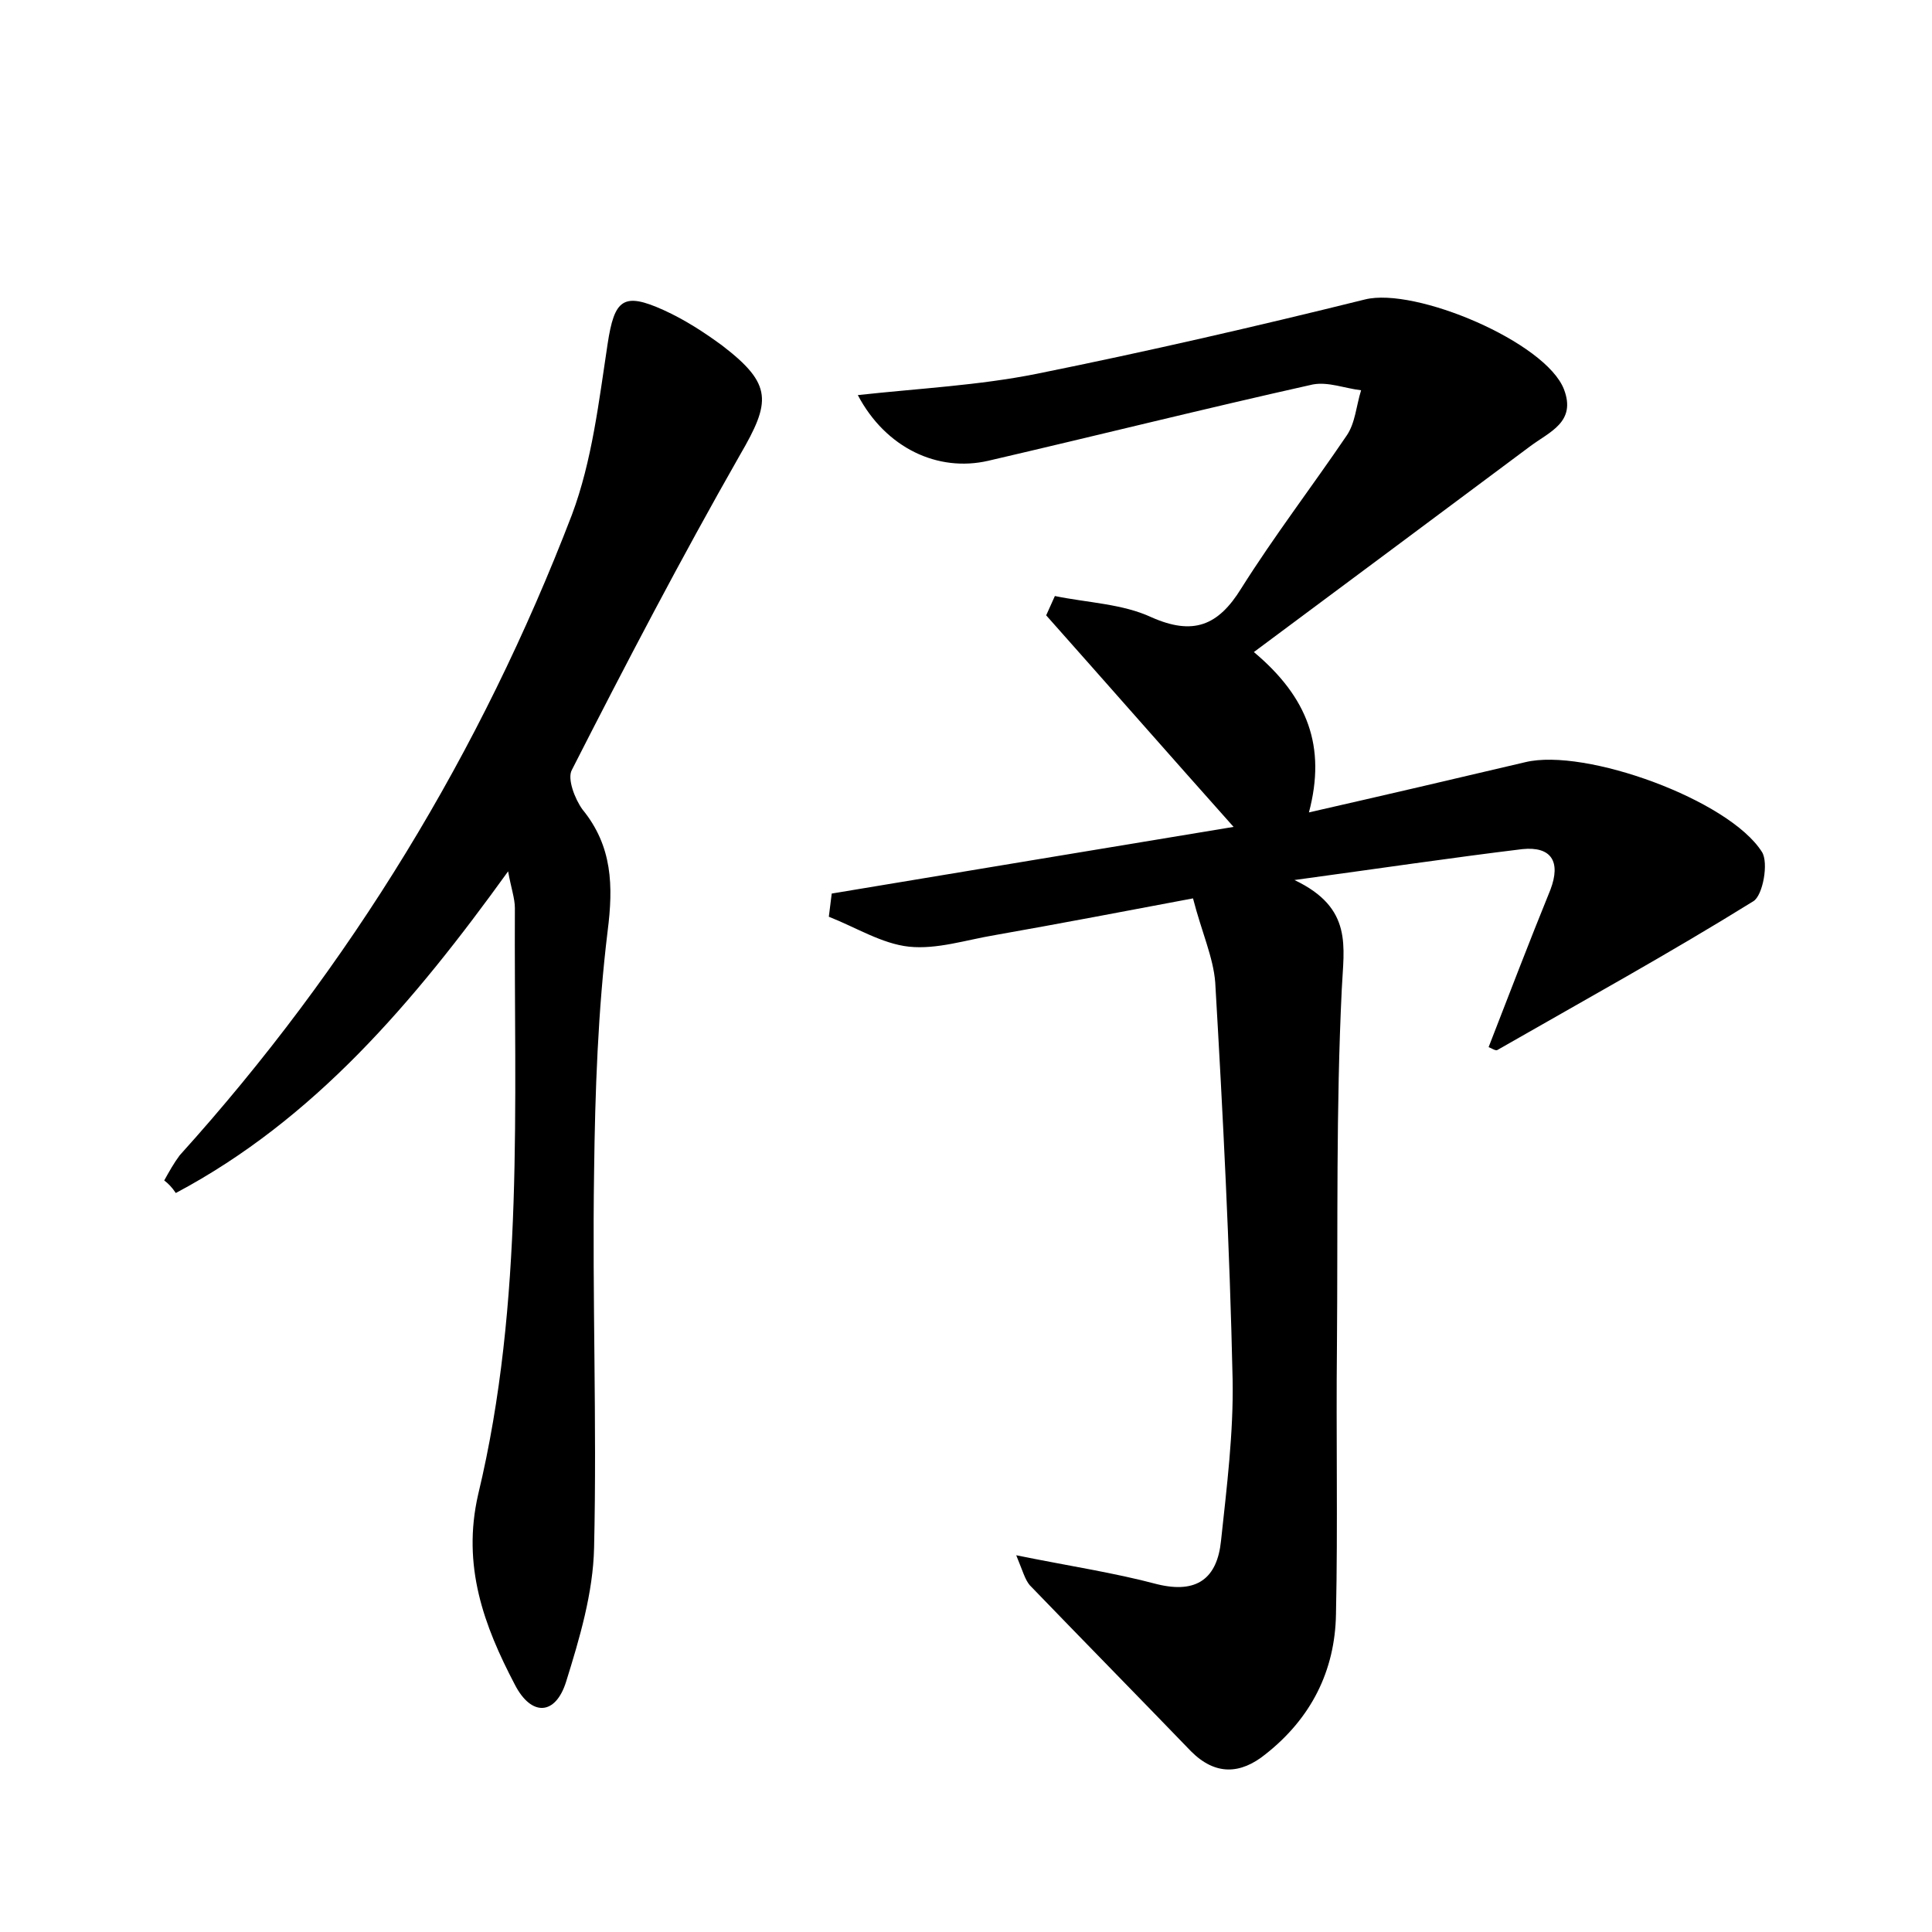 <?xml version="1.0" encoding="utf-8"?>
<!-- Generator: Adobe Illustrator 22.0.0, SVG Export Plug-In . SVG Version: 6.00 Build 0)  -->
<svg version="1.1" id="图层_1" xmlns="http://www.w3.org/2000/svg" xmlns:xlink="http://www.w3.org/1999/xlink" x="0px" y="0px"
	 viewBox="0 0 200 200" style="enable-background:new 0 0 200 200;" xml:space="preserve">
<style type="text/css">
	.st0{fill:#FFFFFF;}
</style>
<g>
	
	<path d="M105.2,161c5.4,1.1,10.1,1.8,14.6,3c4.1,1,6.2-0.6,6.6-4.5c0.6-5.6,1.3-11.2,1.2-16.7c-0.3-13.7-1-27.4-1.8-41.1
		c-0.2-2.6-1.4-5.2-2.3-8.7c-6.9,1.3-13.7,2.6-20.5,3.8c-3,0.5-6,1.5-8.9,1.2c-2.8-0.3-5.5-2-8.3-3.1c0.1-0.8,0.2-1.6,0.3-2.4
		c13.8-2.3,27.7-4.6,41.6-6.9c-6.6-7.4-13-14.7-19.4-21.9c0.3-0.7,0.6-1.3,0.9-2c3.4,0.7,7,0.8,10,2.2c4.3,1.9,6.9,0.9,9.3-3
		c3.4-5.4,7.3-10.5,10.9-15.8c0.9-1.3,1-3.1,1.5-4.7c-1.7-0.2-3.4-0.9-5-0.6c-11.2,2.5-22.4,5.3-33.6,7.9
		c-5.2,1.2-10.6-1.3-13.5-6.8c6.4-0.7,12.5-1,18.5-2.2c11.4-2.3,22.7-4.9,34-7.7c5.2-1.3,18.7,4.4,20.6,9.3c1.3,3.4-1.5,4.4-3.5,5.9
		c-9.4,7-18.9,14.1-28.6,21.3c5.6,4.7,7.5,9.8,5.7,16.6c7.9-1.8,15.2-3.5,22.4-5.2c6.2-1.5,21.1,3.9,24.5,9.3
		c0.7,1.1,0.1,4.5-0.9,5.1c-8.7,5.4-17.6,10.3-26.5,15.4c-0.2,0.1-0.6-0.2-0.9-0.3c2.1-5.4,4.2-10.9,6.4-16.3
		c1.1-2.9,0.1-4.5-2.9-4.2c-7.4,0.9-14.8,2-23.6,3.2c6.1,2.9,5.1,6.9,4.9,11.3c-0.6,12.3-0.4,24.6-0.5,36.9
		c-0.1,9.3,0.1,18.5-0.1,27.8c-0.1,5.9-2.6,10.8-7.3,14.5c-2.6,2.1-5.2,2.2-7.7-0.3c-5.5-5.7-11.1-11.4-16.7-17.2
		C106.1,163.5,105.9,162.7,105.2,161z"/>
	<path d="M17,122.2c0.5-0.9,1-1.8,1.6-2.6C36.3,100,49.8,77.8,59.2,53.3c2.1-5.6,2.8-11.8,3.7-17.7c0.7-4.6,1.6-5.4,5.8-3.5
		c2.2,1,4.2,2.3,6.1,3.7c5.2,4,5,5.8,1.8,11.3c-6.1,10.7-11.8,21.6-17.4,32.6c-0.5,0.9,0.3,3,1.1,4.1c3.1,3.8,3.2,7.9,2.6,12.6
		c-1,8.2-1.3,16.6-1.4,24.9c-0.2,13,0.3,25.9,0,38.9c-0.1,4.7-1.5,9.4-2.9,13.9c-1.1,3.5-3.6,3.6-5.3,0.3
		c-3.2-6.1-5.5-12.3-3.8-19.7c4.8-20,3.7-40.4,3.8-60.7c0-1-0.4-2.1-0.7-3.8c-9.8,13.6-20.1,25.7-34.4,33.3
		C17.8,122.9,17.4,122.5,17,122.2z"/>
</g>
</svg>
